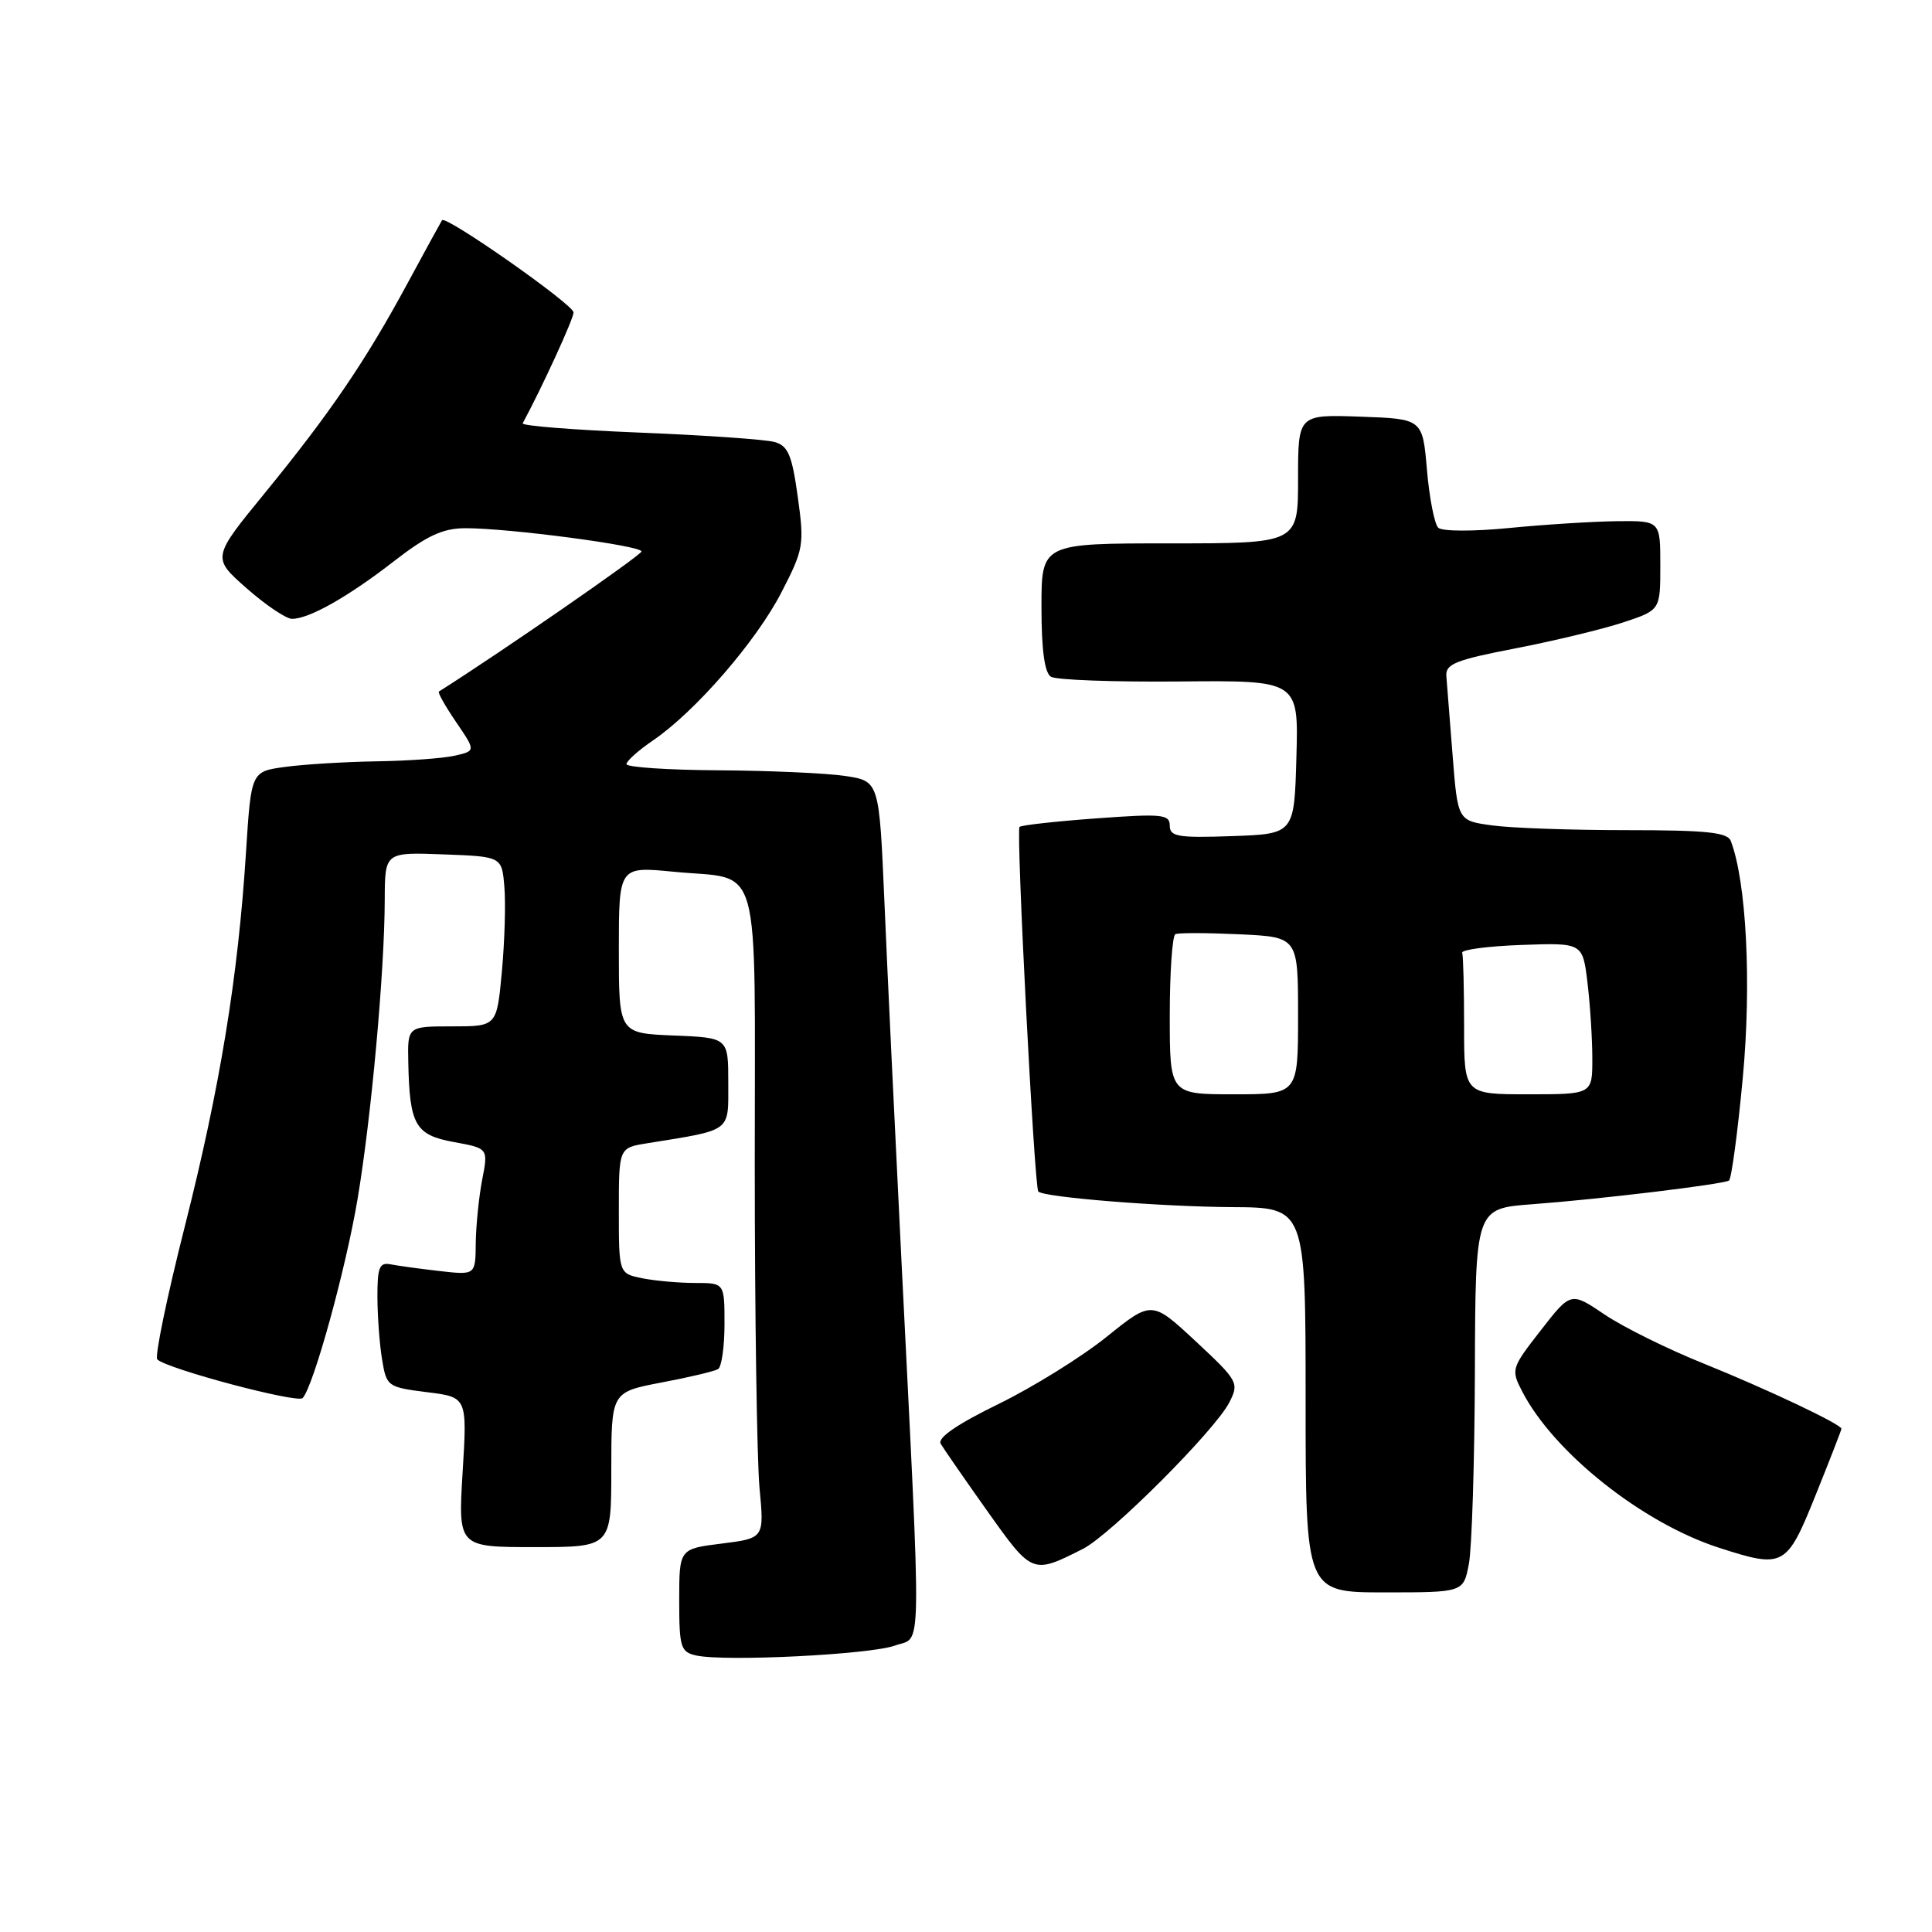 <?xml version="1.0" encoding="UTF-8" standalone="no"?>
<!DOCTYPE svg PUBLIC "-//W3C//DTD SVG 1.1//EN" "http://www.w3.org/Graphics/SVG/1.1/DTD/svg11.dtd" >
<svg xmlns="http://www.w3.org/2000/svg" xmlns:xlink="http://www.w3.org/1999/xlink" version="1.1" viewBox="0 0 256 256">
 <g >
 <path fill="currentColor"
d=" M 118.61 218.04 C 122.21 216.72 122.14 221.12 119.42 166.50 C 118.57 149.45 117.56 128.30 117.19 119.50 C 116.50 103.50 116.50 103.50 112.00 102.82 C 109.53 102.45 101.99 102.11 95.25 102.07 C 88.51 102.03 83.00 101.66 83.01 101.25 C 83.01 100.84 84.60 99.42 86.54 98.10 C 92.13 94.29 100.23 84.95 103.56 78.46 C 106.49 72.78 106.59 72.19 105.71 65.84 C 104.94 60.30 104.43 59.07 102.64 58.57 C 101.46 58.23 93.40 57.67 84.72 57.32 C 76.04 56.97 69.08 56.42 69.26 56.09 C 71.84 51.31 76.00 42.24 76.00 41.40 C 76.00 40.36 59.07 28.49 58.57 29.18 C 58.45 29.36 56.40 33.10 54.02 37.50 C 48.45 47.82 43.75 54.73 35.09 65.33 C 28.08 73.90 28.08 73.90 32.68 77.95 C 35.21 80.18 37.92 82.00 38.69 82.00 C 40.96 82.00 46.08 79.11 52.17 74.39 C 56.59 70.96 58.67 70.00 61.67 69.99 C 67.41 69.98 85.00 72.30 85.00 73.07 C 85.00 73.55 66.14 86.60 58.16 91.63 C 57.97 91.75 59.00 93.57 60.43 95.67 C 63.04 99.50 63.04 99.50 60.27 100.13 C 58.75 100.48 54.08 100.82 49.89 100.88 C 45.70 100.95 40.25 101.28 37.78 101.62 C 33.28 102.23 33.28 102.23 32.60 112.87 C 31.55 129.47 29.16 144.04 24.49 162.50 C 22.12 171.85 20.48 179.78 20.84 180.13 C 22.15 181.39 39.42 185.98 40.10 185.25 C 41.53 183.73 45.81 168.21 47.38 158.87 C 49.20 148.05 50.96 128.69 50.98 119.21 C 51.00 112.92 51.00 112.92 58.75 113.21 C 66.50 113.50 66.50 113.50 66.83 117.50 C 67.02 119.70 66.87 124.76 66.50 128.75 C 65.83 136.00 65.83 136.00 59.91 136.00 C 54.00 136.00 54.00 136.00 54.10 140.75 C 54.27 149.08 55.02 150.39 60.15 151.33 C 64.70 152.16 64.70 152.16 63.89 156.33 C 63.45 158.62 63.07 162.40 63.04 164.73 C 63.00 168.96 63.00 168.96 58.25 168.42 C 55.64 168.12 52.71 167.72 51.75 167.53 C 50.28 167.24 50.00 167.94 50.01 171.84 C 50.02 174.40 50.29 178.14 50.63 180.15 C 51.21 183.71 51.36 183.81 56.57 184.47 C 61.91 185.13 61.91 185.13 61.30 195.07 C 60.70 205.00 60.70 205.00 70.85 205.00 C 81.00 205.00 81.00 205.00 81.00 194.73 C 81.00 184.46 81.00 184.46 87.65 183.19 C 91.31 182.50 94.68 181.70 95.15 181.41 C 95.62 181.12 96.00 178.43 96.00 175.44 C 96.00 170.00 96.00 170.00 92.12 170.00 C 89.99 170.00 86.84 169.72 85.12 169.38 C 82.00 168.75 82.00 168.75 82.00 160.42 C 82.00 152.09 82.00 152.09 85.75 151.49 C 97.08 149.66 96.50 150.09 96.50 143.46 C 96.50 137.50 96.50 137.50 89.25 137.21 C 82.00 136.91 82.00 136.91 82.00 125.85 C 82.00 114.80 82.00 114.80 89.25 115.51 C 101.10 116.68 100.00 112.71 100.01 154.29 C 100.01 174.20 100.30 193.50 100.64 197.16 C 101.27 203.82 101.27 203.82 95.64 204.53 C 90.00 205.23 90.00 205.23 90.00 212.05 C 90.00 218.30 90.19 218.90 92.25 219.36 C 96.06 220.20 115.32 219.24 118.61 218.04 Z  M 194.63 207.25 C 195.03 205.19 195.39 193.74 195.43 181.81 C 195.50 160.13 195.50 160.13 203.00 159.57 C 211.82 158.92 228.24 156.94 229.10 156.43 C 229.42 156.23 230.25 150.09 230.93 142.79 C 232.10 130.29 231.41 116.85 229.34 111.43 C 228.90 110.29 226.12 110.00 215.53 110.00 C 208.24 110.00 200.23 109.72 197.72 109.37 C 193.16 108.75 193.16 108.75 192.48 100.12 C 192.11 95.38 191.74 90.65 191.65 89.60 C 191.52 87.98 192.85 87.45 200.87 85.90 C 206.02 84.90 212.43 83.35 215.12 82.46 C 220.00 80.84 220.00 80.84 220.00 74.92 C 220.00 69.00 220.00 69.00 214.25 69.06 C 211.09 69.10 204.68 69.50 200.00 69.96 C 195.25 70.43 191.10 70.42 190.58 69.93 C 190.08 69.46 189.40 66.01 189.08 62.28 C 188.50 55.50 188.50 55.50 180.25 55.21 C 172.00 54.92 172.00 54.92 172.00 63.46 C 172.00 72.00 172.00 72.00 155.00 72.00 C 138.00 72.00 138.00 72.00 138.00 80.44 C 138.00 86.11 138.41 89.14 139.25 89.67 C 139.94 90.10 147.60 90.38 156.28 90.30 C 172.07 90.15 172.07 90.15 171.78 100.32 C 171.50 110.50 171.50 110.50 163.25 110.79 C 156.08 111.04 155.00 110.86 155.00 109.40 C 155.00 107.90 153.99 107.80 145.26 108.44 C 139.90 108.83 135.32 109.34 135.09 109.57 C 134.62 110.05 137.05 157.30 137.58 157.88 C 138.28 158.65 153.78 159.89 163.25 159.95 C 173.00 160.00 173.00 160.00 173.00 185.50 C 173.00 211.00 173.00 211.00 183.45 211.00 C 193.91 211.00 193.91 211.00 194.63 207.25 Z  M 143.50 205.23 C 147.16 203.38 161.01 189.52 162.89 185.83 C 164.21 183.24 164.07 182.98 158.44 177.73 C 152.62 172.32 152.62 172.32 146.63 177.14 C 143.34 179.79 136.89 183.80 132.30 186.04 C 126.80 188.73 124.19 190.52 124.65 191.31 C 125.03 191.96 127.82 195.99 130.85 200.26 C 136.79 208.62 136.80 208.62 143.50 205.23 Z  M 240.60 198.06 C 242.47 193.41 244.00 189.48 244.00 189.32 C 244.00 188.73 234.17 184.08 225.75 180.68 C 220.97 178.76 215.05 175.83 212.60 174.17 C 208.14 171.16 208.14 171.16 204.15 176.29 C 200.26 181.28 200.20 181.48 201.69 184.36 C 205.88 192.48 217.62 201.80 227.76 205.08 C 236.38 207.86 236.73 207.67 240.60 198.06 Z  M 155.00 134.56 C 155.00 128.82 155.34 123.96 155.75 123.78 C 156.16 123.59 159.99 123.60 164.25 123.80 C 172.00 124.16 172.00 124.16 172.00 134.58 C 172.00 145.00 172.00 145.00 163.50 145.00 C 155.00 145.00 155.00 145.00 155.00 134.56 Z  M 194.00 136.00 C 194.00 131.05 193.89 126.66 193.75 126.25 C 193.61 125.84 197.15 125.37 201.61 125.21 C 209.71 124.92 209.71 124.92 210.35 130.21 C 210.70 133.12 210.99 137.64 210.99 140.25 C 211.00 145.00 211.00 145.00 202.50 145.00 C 194.00 145.00 194.00 145.00 194.00 136.00 Z "/>
</g>
</svg>
